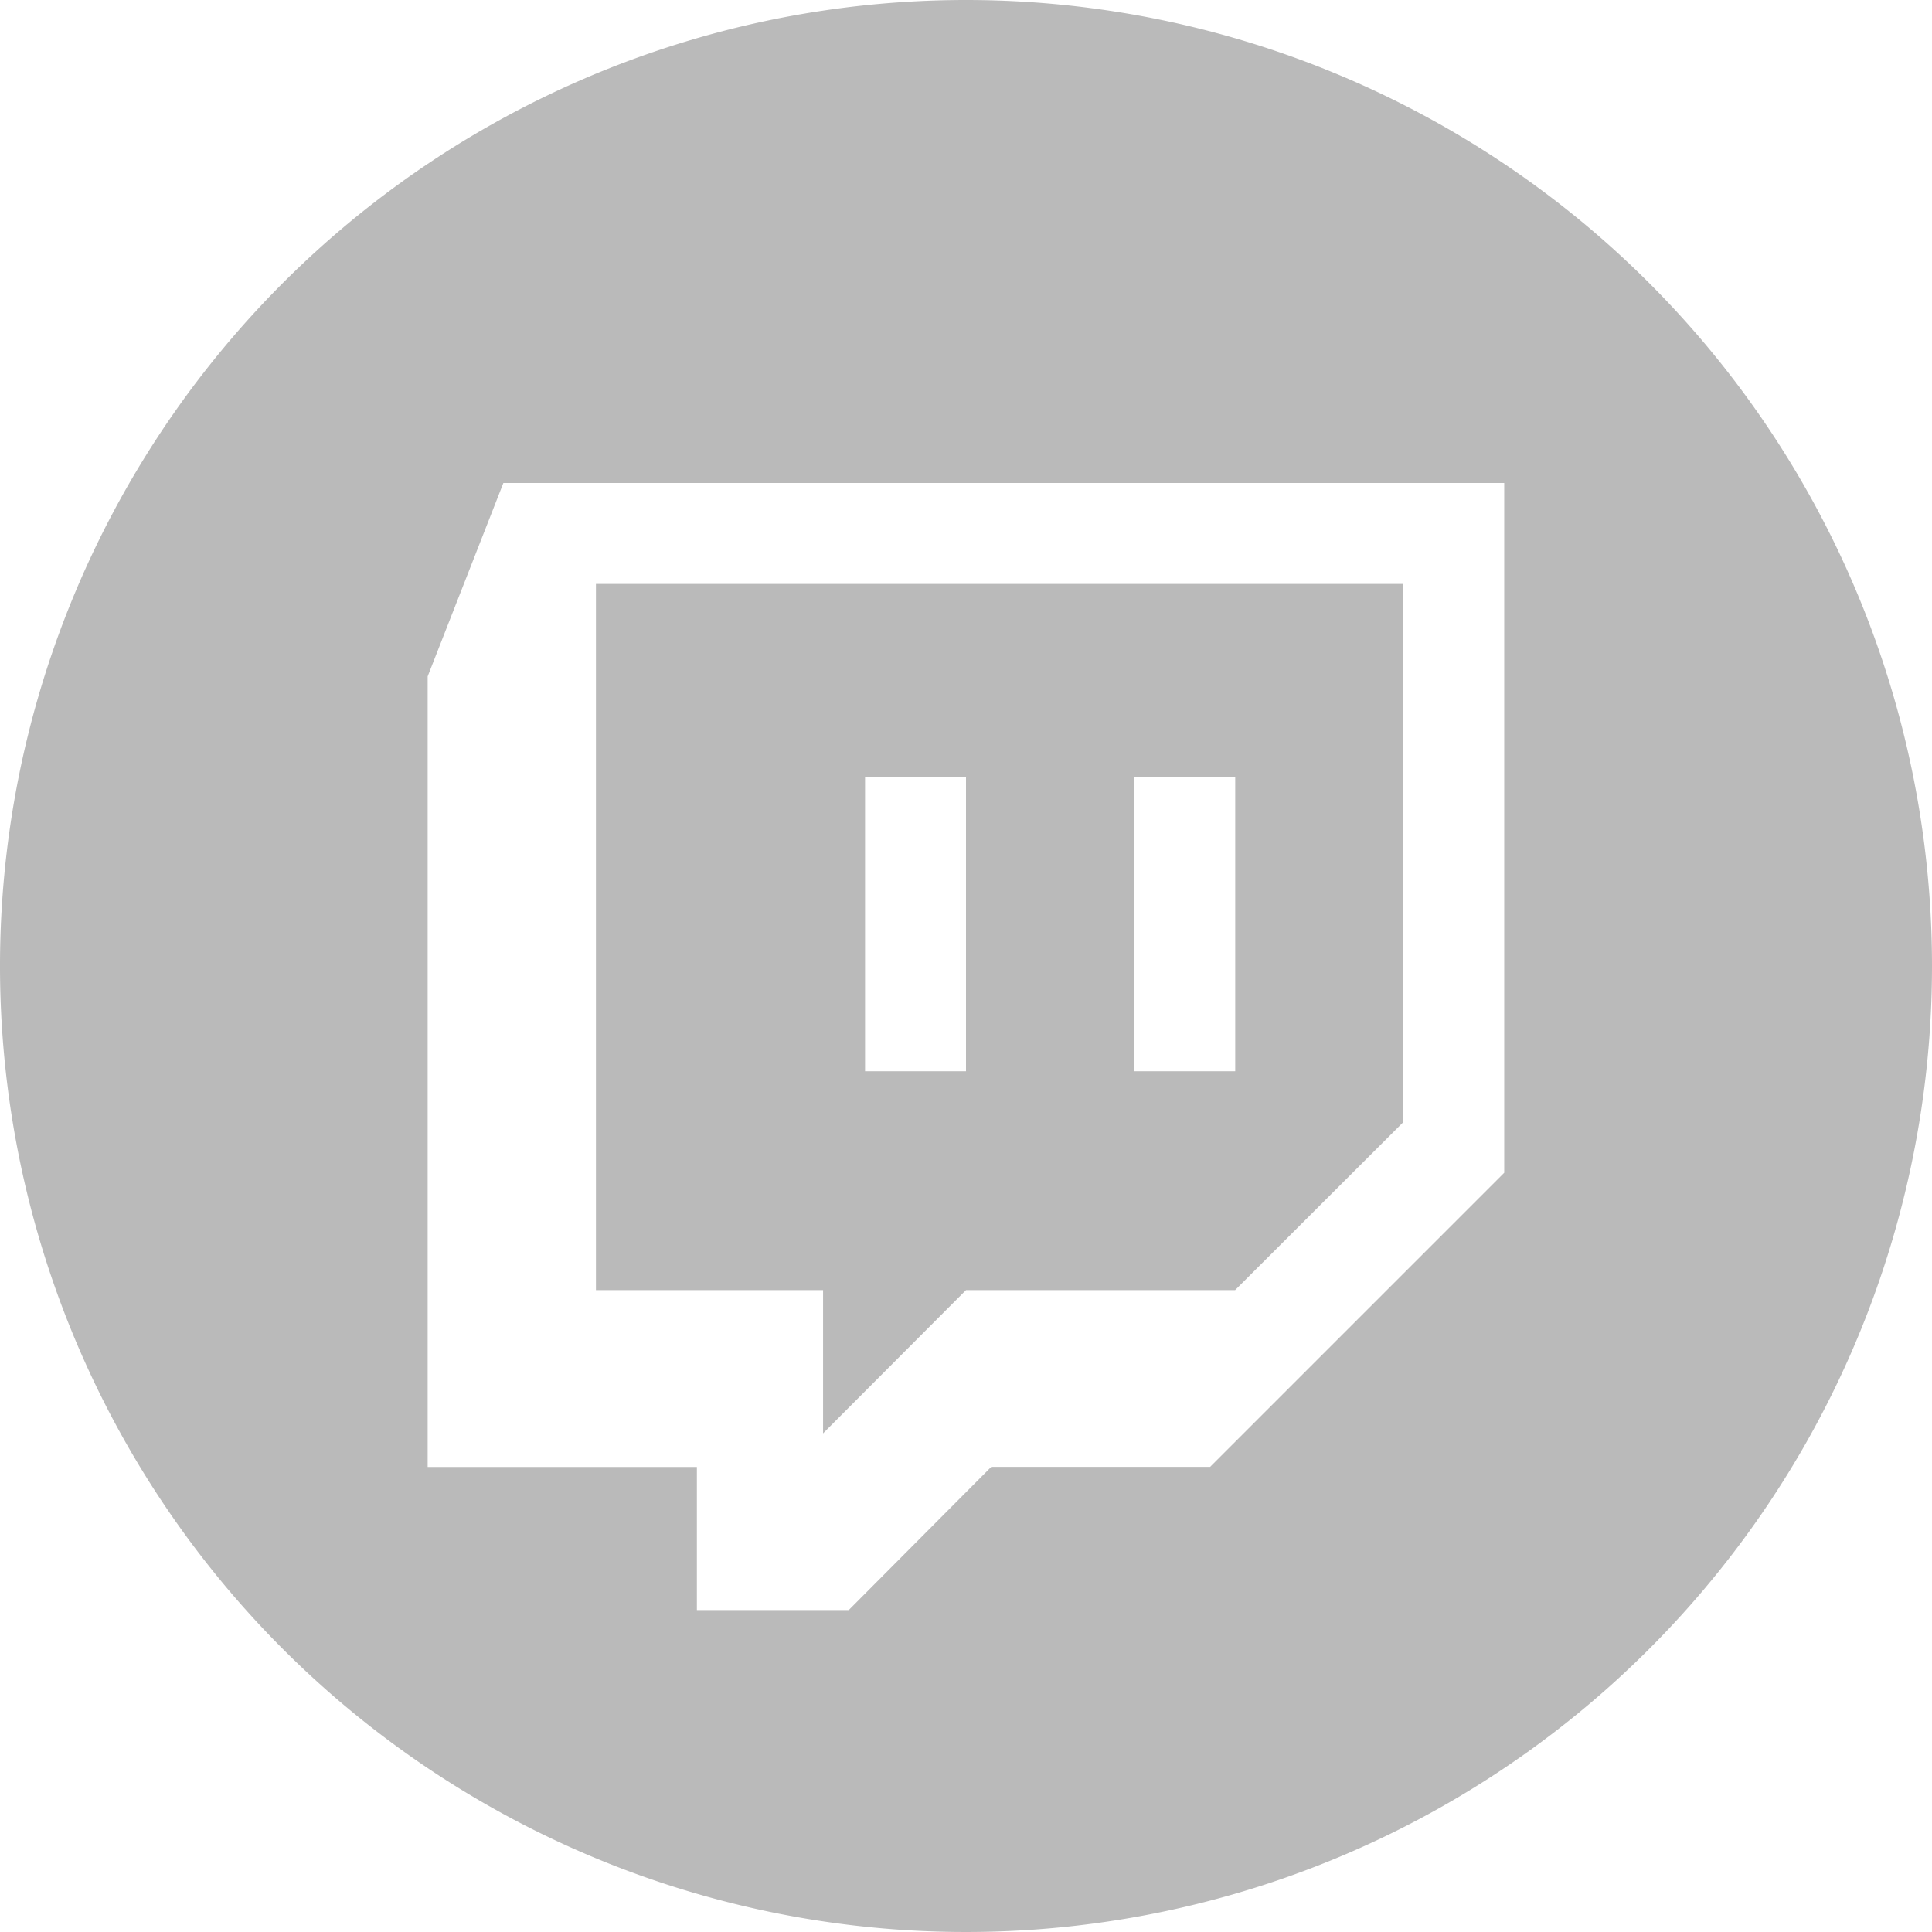 <svg xmlns="http://www.w3.org/2000/svg" width="17.072" height="17.072" viewBox="0 0 17.072 17.072">
  <path id="Twitch_icon" d="M7.273,12.666,8.536,11.4h2.378L12.4,9.916V5.16H5.266V11.4H7.273Zm2.75-5.8h.892v2.6h-.892Zm-2.379,0h.892v2.6H7.644ZM8.536,0a8.536,8.536,0,1,0,8.536,8.536A8.536,8.536,0,0,0,8.536,0Zm4.757,10.362-2.6,2.6H8.759L7.5,14.227H6.158V12.963H3.779V5.977l.669-1.709h8.844v6.094Z" fill="#bababa"/>
</svg>
